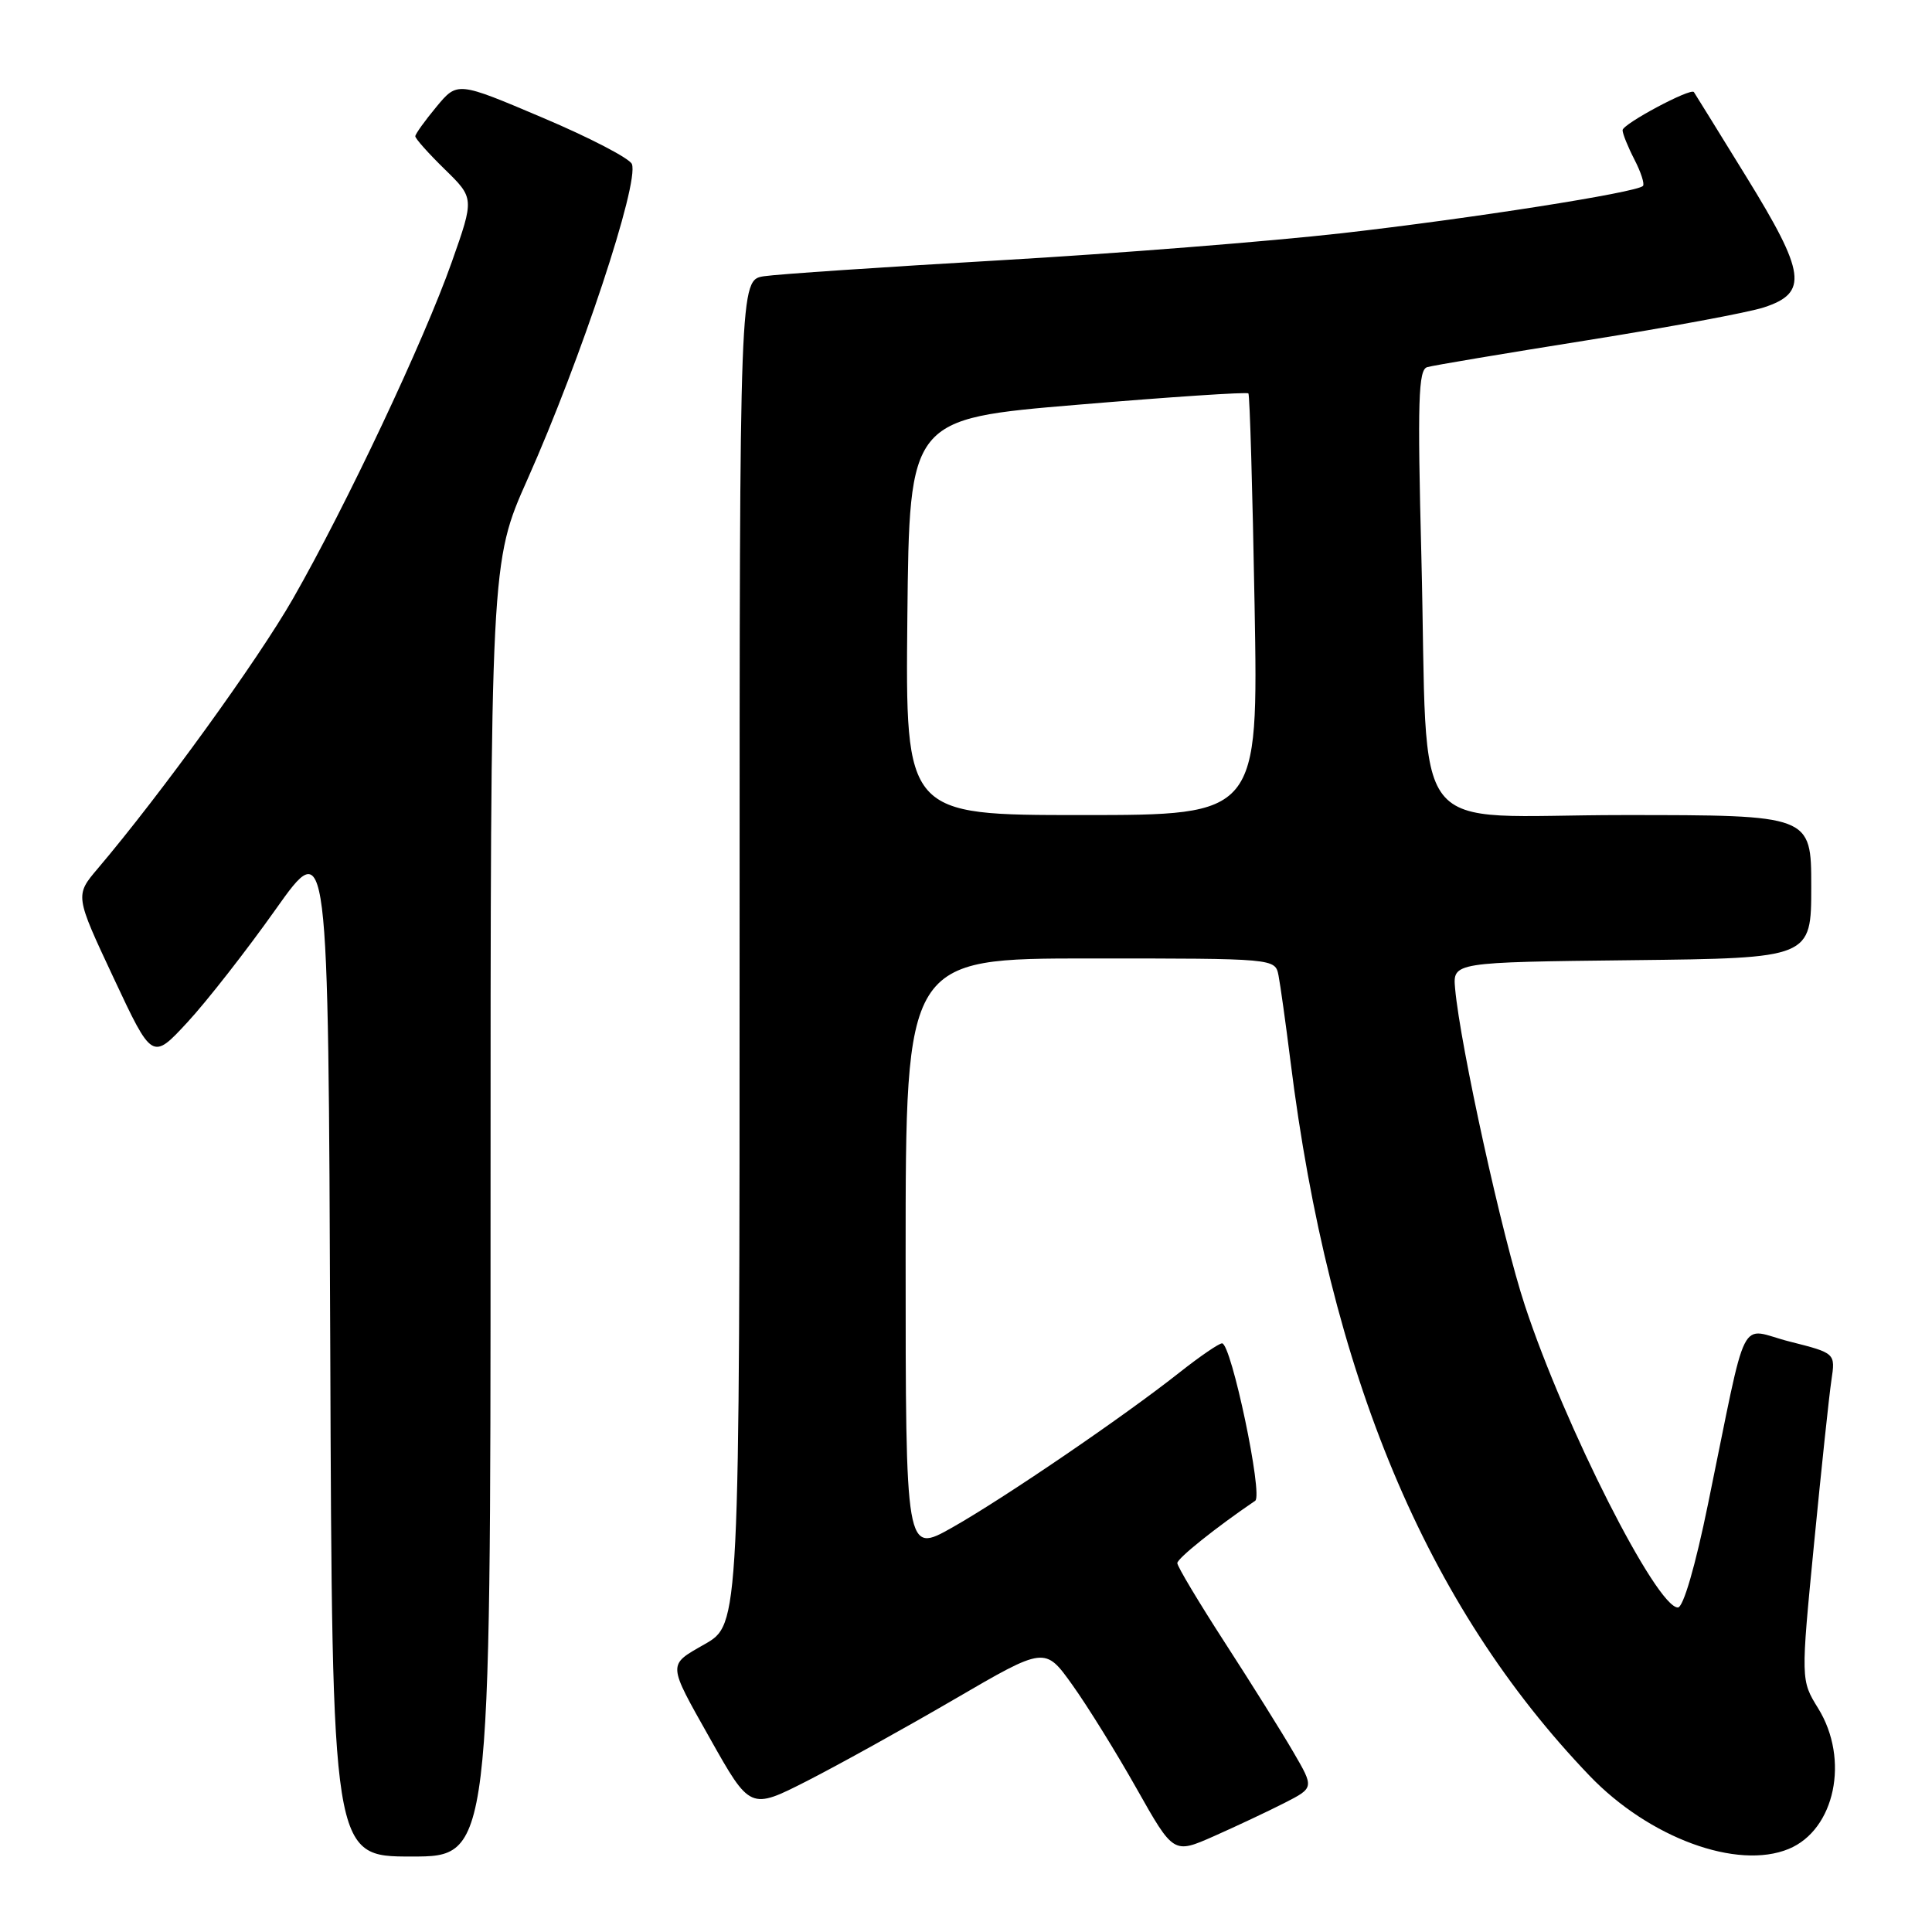 <?xml version="1.0" encoding="UTF-8" standalone="no"?>
<!DOCTYPE svg PUBLIC "-//W3C//DTD SVG 1.1//EN" "http://www.w3.org/Graphics/SVG/1.1/DTD/svg11.dtd" >
<svg xmlns="http://www.w3.org/2000/svg" xmlns:xlink="http://www.w3.org/1999/xlink" version="1.1" viewBox="0 0 256 256">
 <g >
 <path fill="currentColor"
d=" M 65.00 160.25 C 65.00 74.50 65.00 74.50 69.90 63.50 C 76.97 47.63 84.71 24.28 83.73 21.74 C 83.45 21.00 78.13 18.23 71.91 15.60 C 60.61 10.80 60.61 10.80 57.83 14.15 C 56.30 15.99 55.04 17.75 55.03 18.05 C 55.01 18.35 56.77 20.32 58.93 22.43 C 62.85 26.26 62.85 26.26 59.86 34.73 C 56.19 45.13 45.90 66.95 38.83 79.31 C 34.15 87.49 21.34 105.20 12.97 115.07 C 9.93 118.65 9.93 118.65 15.05 129.57 C 20.17 140.50 20.17 140.50 24.85 135.44 C 27.42 132.66 32.67 125.94 36.51 120.52 C 43.50 110.66 43.50 110.66 43.76 178.33 C 44.01 246.00 44.01 246.00 54.51 246.00 C 65.00 246.00 65.00 246.00 65.00 160.25 Z  M 170.18 238.91 C 174.13 236.89 174.13 236.89 171.40 232.20 C 169.90 229.61 165.82 223.09 162.33 217.70 C 158.85 212.32 156.00 207.56 156.00 207.12 C 156.00 206.49 161.16 202.36 166.32 198.86 C 167.39 198.14 163.15 178.00 161.93 178.00 C 161.52 178.00 159.00 179.72 156.33 181.83 C 148.90 187.71 133.07 198.50 126.18 202.40 C 120.00 205.89 120.00 205.89 120.00 166.45 C 120.00 127.00 120.00 127.00 144.48 127.00 C 168.96 127.00 168.96 127.00 169.41 129.25 C 169.65 130.49 170.36 135.55 170.98 140.50 C 176.16 182.09 188.95 212.68 210.62 235.29 C 218.52 243.53 230.19 247.82 237.02 244.99 C 243.15 242.45 245.10 233.13 240.92 226.37 C 238.61 222.63 238.61 222.63 240.37 204.56 C 241.34 194.63 242.37 184.88 242.67 182.90 C 243.21 179.30 243.21 179.30 237.16 177.77 C 230.24 176.03 231.71 173.12 226.33 199.25 C 224.63 207.57 223.04 213.00 222.33 213.00 C 219.50 213.00 207.33 188.99 202.06 173.00 C 199.08 164.00 193.49 138.56 192.81 131.00 C 192.50 127.50 192.50 127.50 216.25 127.23 C 240.00 126.96 240.00 126.96 240.00 117.48 C 240.00 108.00 240.00 108.00 215.13 108.00 C 186.02 108.00 189.30 112.19 188.34 73.77 C 187.81 53.11 187.94 48.98 189.11 48.65 C 189.87 48.42 199.38 46.83 210.23 45.10 C 221.08 43.37 231.66 41.41 233.73 40.73 C 239.63 38.80 239.28 36.21 231.38 23.40 C 227.69 17.41 224.57 12.37 224.45 12.20 C 224.03 11.61 215.00 16.43 215.00 17.25 C 215.00 17.72 215.71 19.47 216.57 21.14 C 217.44 22.82 217.94 24.39 217.70 24.64 C 216.82 25.52 194.89 28.96 177.83 30.90 C 168.30 31.98 147.90 33.60 132.50 34.49 C 117.10 35.38 103.04 36.33 101.25 36.60 C 98.00 37.09 98.00 37.09 98.00 123.58 C 98.00 215.53 98.02 215.21 93.33 217.89 C 88.44 220.68 88.42 220.31 94.05 230.31 C 99.40 239.82 99.40 239.82 106.95 235.98 C 111.10 233.86 119.89 228.99 126.48 225.15 C 138.46 218.17 138.46 218.17 142.10 223.27 C 144.11 226.08 147.94 232.26 150.62 237.02 C 155.50 245.67 155.50 245.67 160.86 243.30 C 163.81 241.99 168.00 240.02 170.18 238.91 Z  M 120.23 81.75 C 120.50 55.50 120.50 55.50 142.79 53.63 C 155.06 52.60 165.24 51.92 165.42 52.13 C 165.60 52.33 165.97 64.99 166.24 80.25 C 166.73 108.00 166.73 108.00 143.35 108.00 C 119.97 108.00 119.97 108.00 120.23 81.75 Z "/>
</g>
</svg>